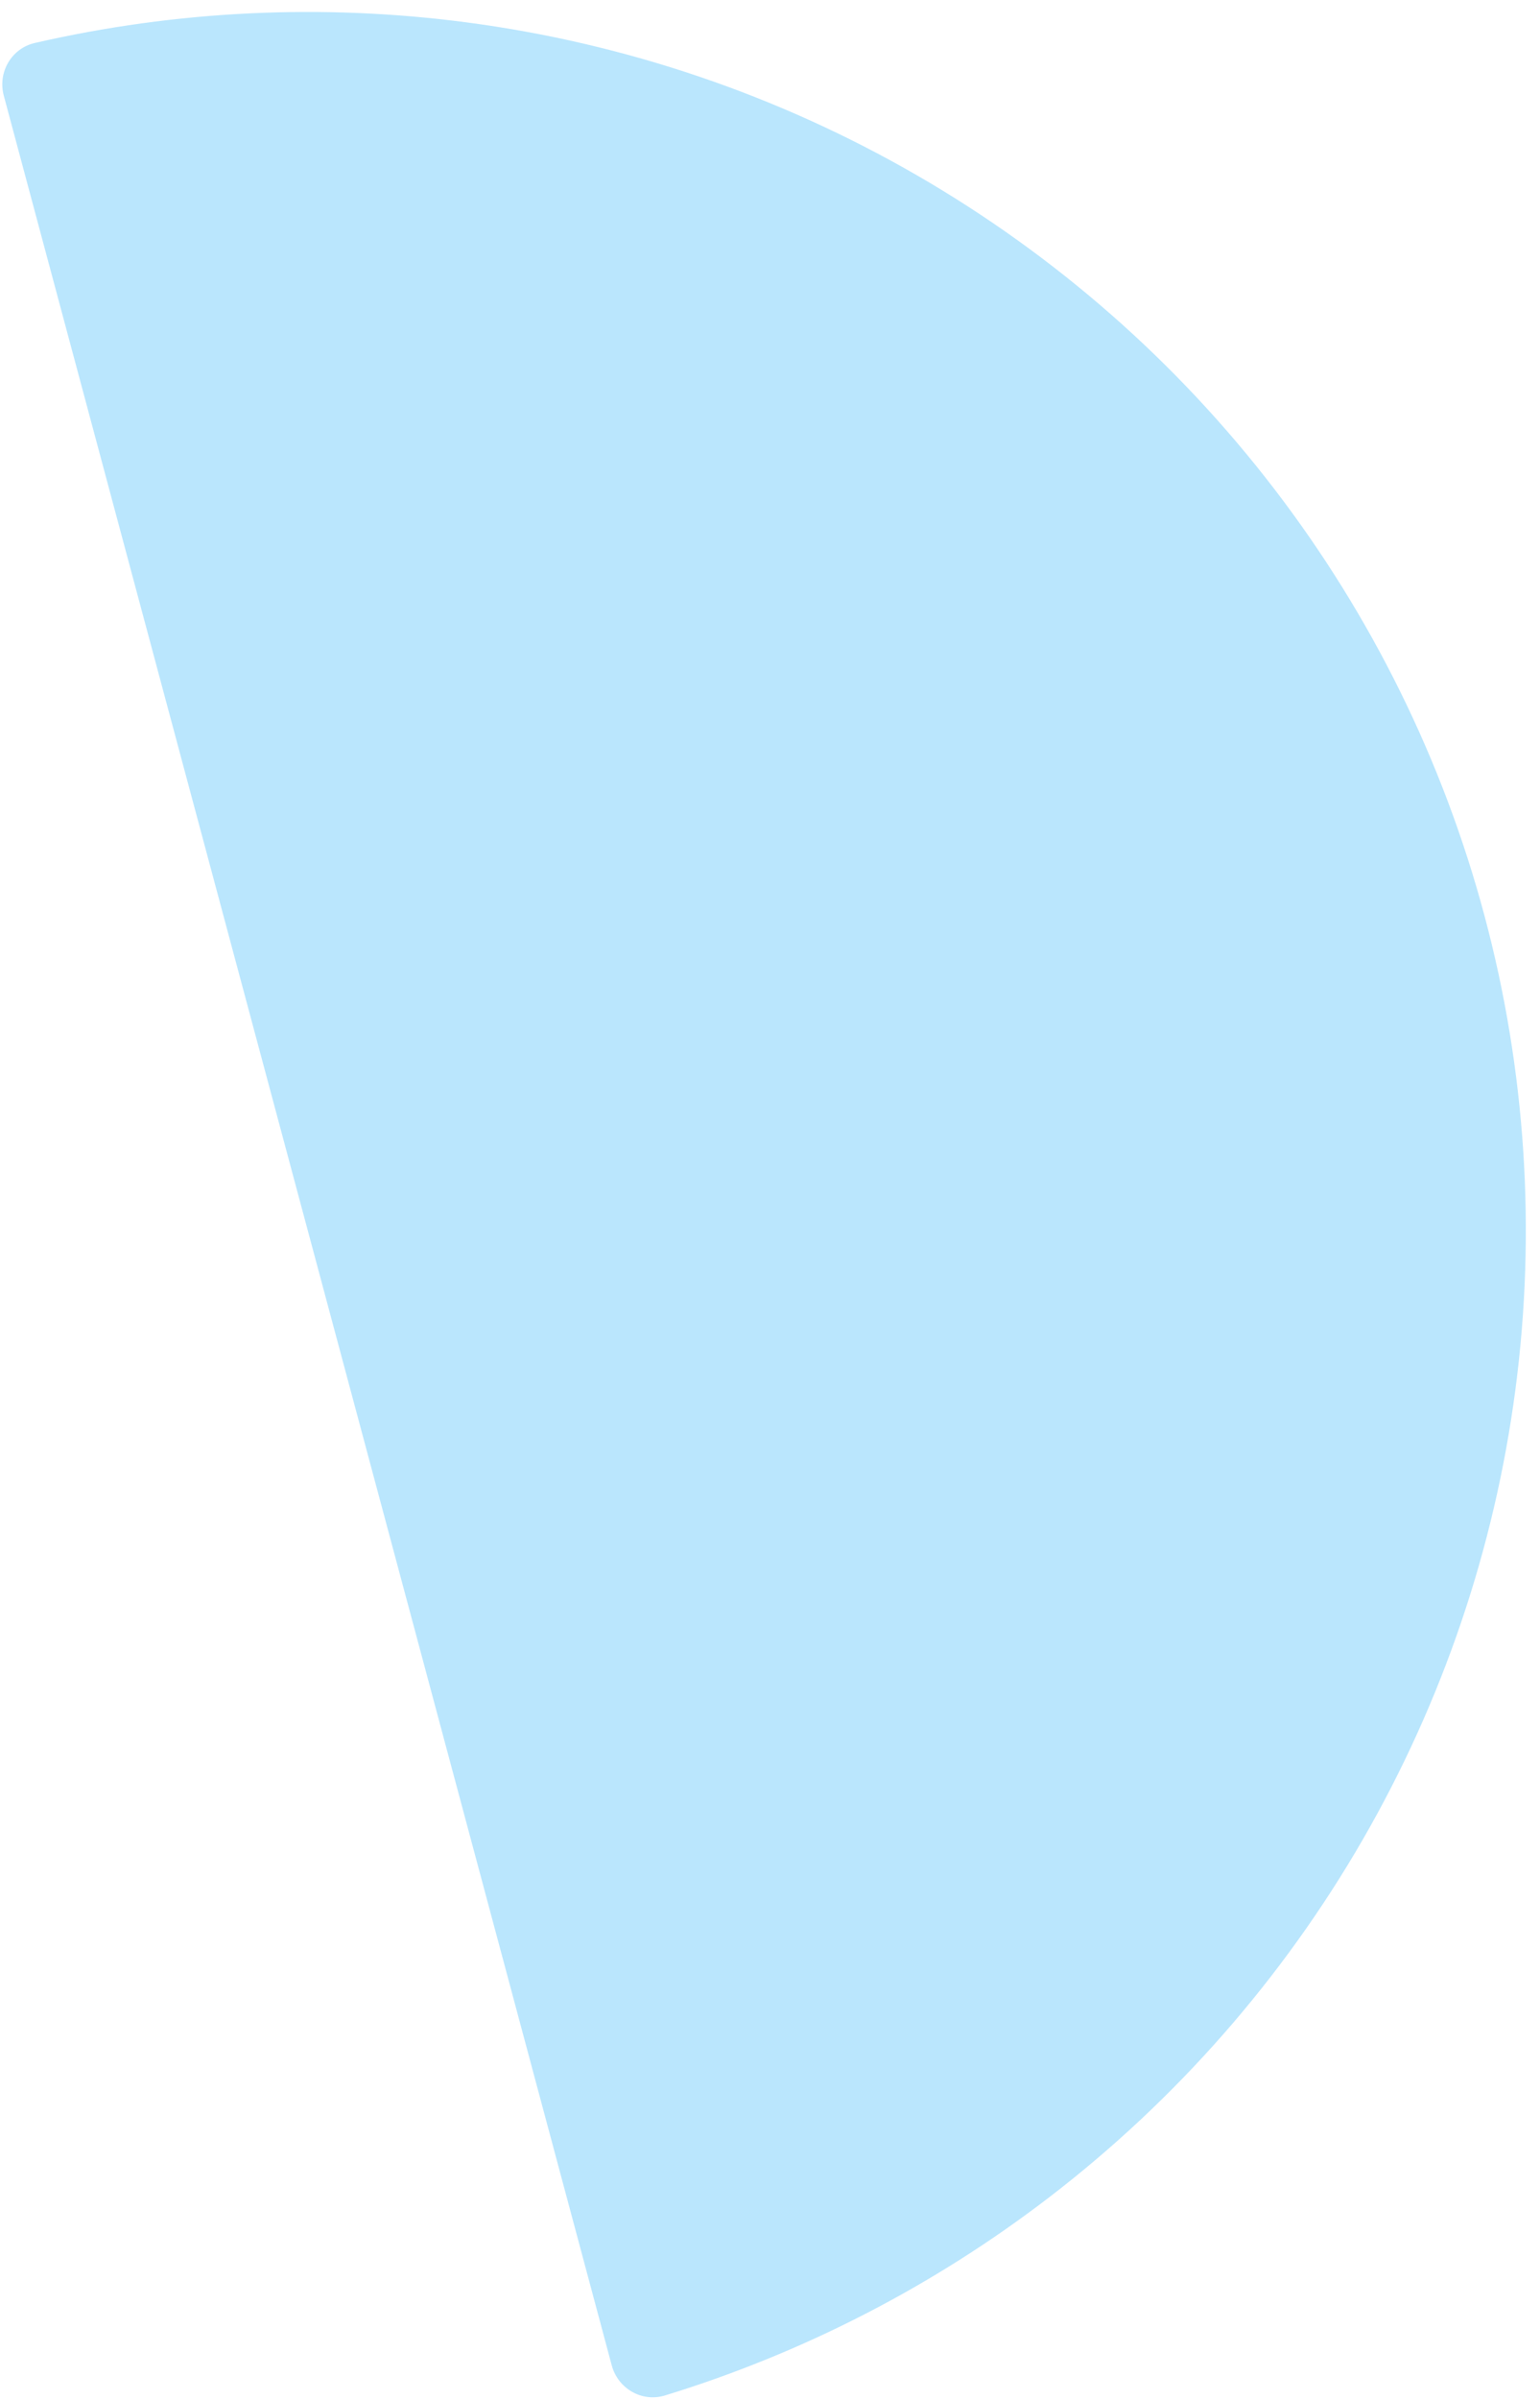 <svg width="61" height="95" viewBox="0 0 61 95" fill="none" xmlns="http://www.w3.org/2000/svg">
<path d="M0.15 3.788C-0.097 2.866 0.45 1.915 1.381 1.701C6.984 0.413 12.778 0.135 18.488 0.887C24.77 1.714 30.828 3.77 36.315 6.938C41.802 10.106 46.611 14.324 50.468 19.351C54.325 24.378 57.155 30.115 58.795 36.235C60.435 42.355 60.853 48.738 60.026 55.02C59.199 61.302 57.143 67.359 53.975 72.847C50.807 78.334 46.589 83.143 41.562 87C36.993 90.506 31.837 93.163 26.34 94.849C25.427 95.129 24.478 94.579 24.231 93.657L12.191 48.722L0.15 3.788Z" fill="#BAE6FD"/>
</svg>
